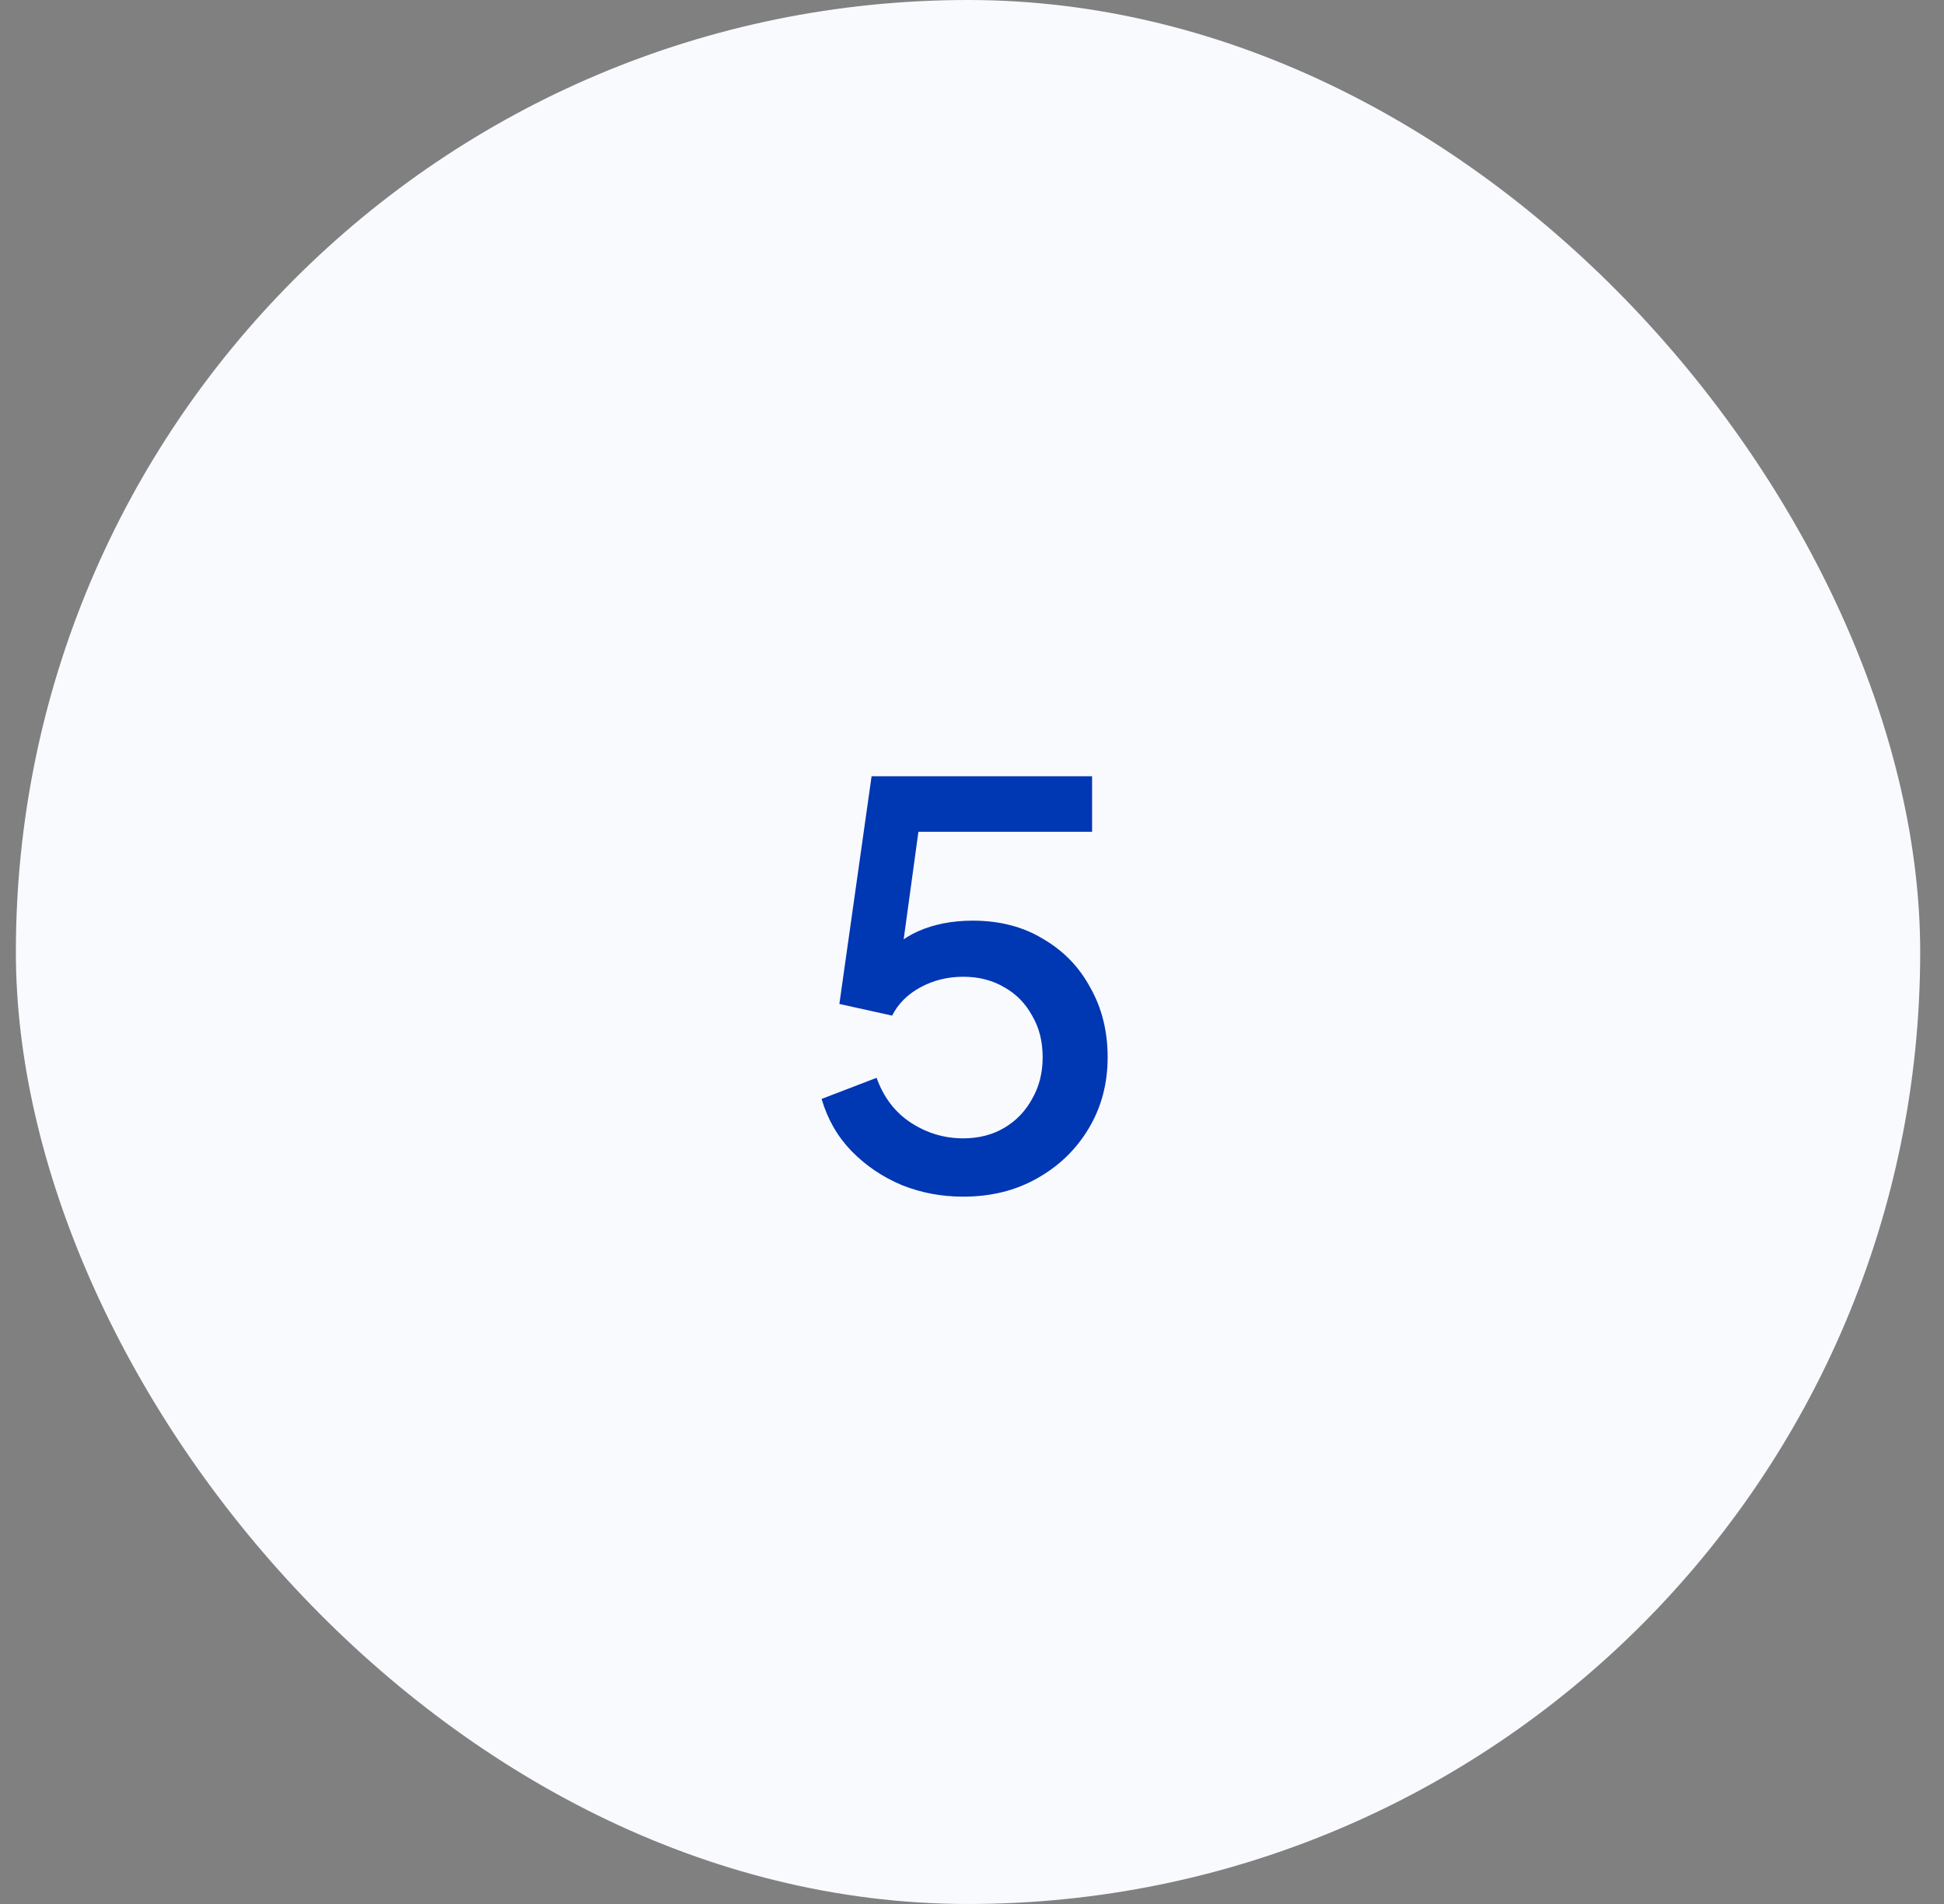 <svg width="49" height="48" viewBox="0 0 49 48" fill="none" xmlns="http://www.w3.org/2000/svg">
<rect x="0" y="0" width="49" height="48" fill="#808080" stroke="none"/>
<rect x="0.4" width="48" height="48" rx="24" fill="#F9FAFE"/>
<path d="M24.279 30.168C23.729 30.168 23.211 30.07 22.725 29.874C22.24 29.669 21.82 29.384 21.465 29.02C21.111 28.656 20.859 28.217 20.709 27.704L22.095 27.172C22.273 27.667 22.562 28.045 22.963 28.306C23.365 28.567 23.803 28.698 24.279 28.698C24.671 28.698 25.017 28.609 25.315 28.432C25.614 28.255 25.847 28.012 26.015 27.704C26.193 27.396 26.281 27.046 26.281 26.654C26.281 26.253 26.193 25.903 26.015 25.604C25.847 25.296 25.614 25.058 25.315 24.89C25.017 24.713 24.671 24.624 24.279 24.624C23.887 24.624 23.528 24.713 23.201 24.89C22.875 25.067 22.637 25.305 22.487 25.604L21.157 25.31L21.969 19.57H27.527V20.97H22.613L23.243 20.284L22.641 24.68L22.123 24.33C22.403 23.938 22.744 23.653 23.145 23.476C23.547 23.299 24.004 23.21 24.517 23.21C25.199 23.21 25.791 23.364 26.295 23.672C26.809 23.971 27.205 24.381 27.485 24.904C27.775 25.417 27.919 26.001 27.919 26.654C27.919 27.317 27.761 27.914 27.443 28.446C27.126 28.978 26.692 29.398 26.141 29.706C25.6 30.014 24.979 30.168 24.279 30.168Z" fill="#0037B3"/>
</svg>
